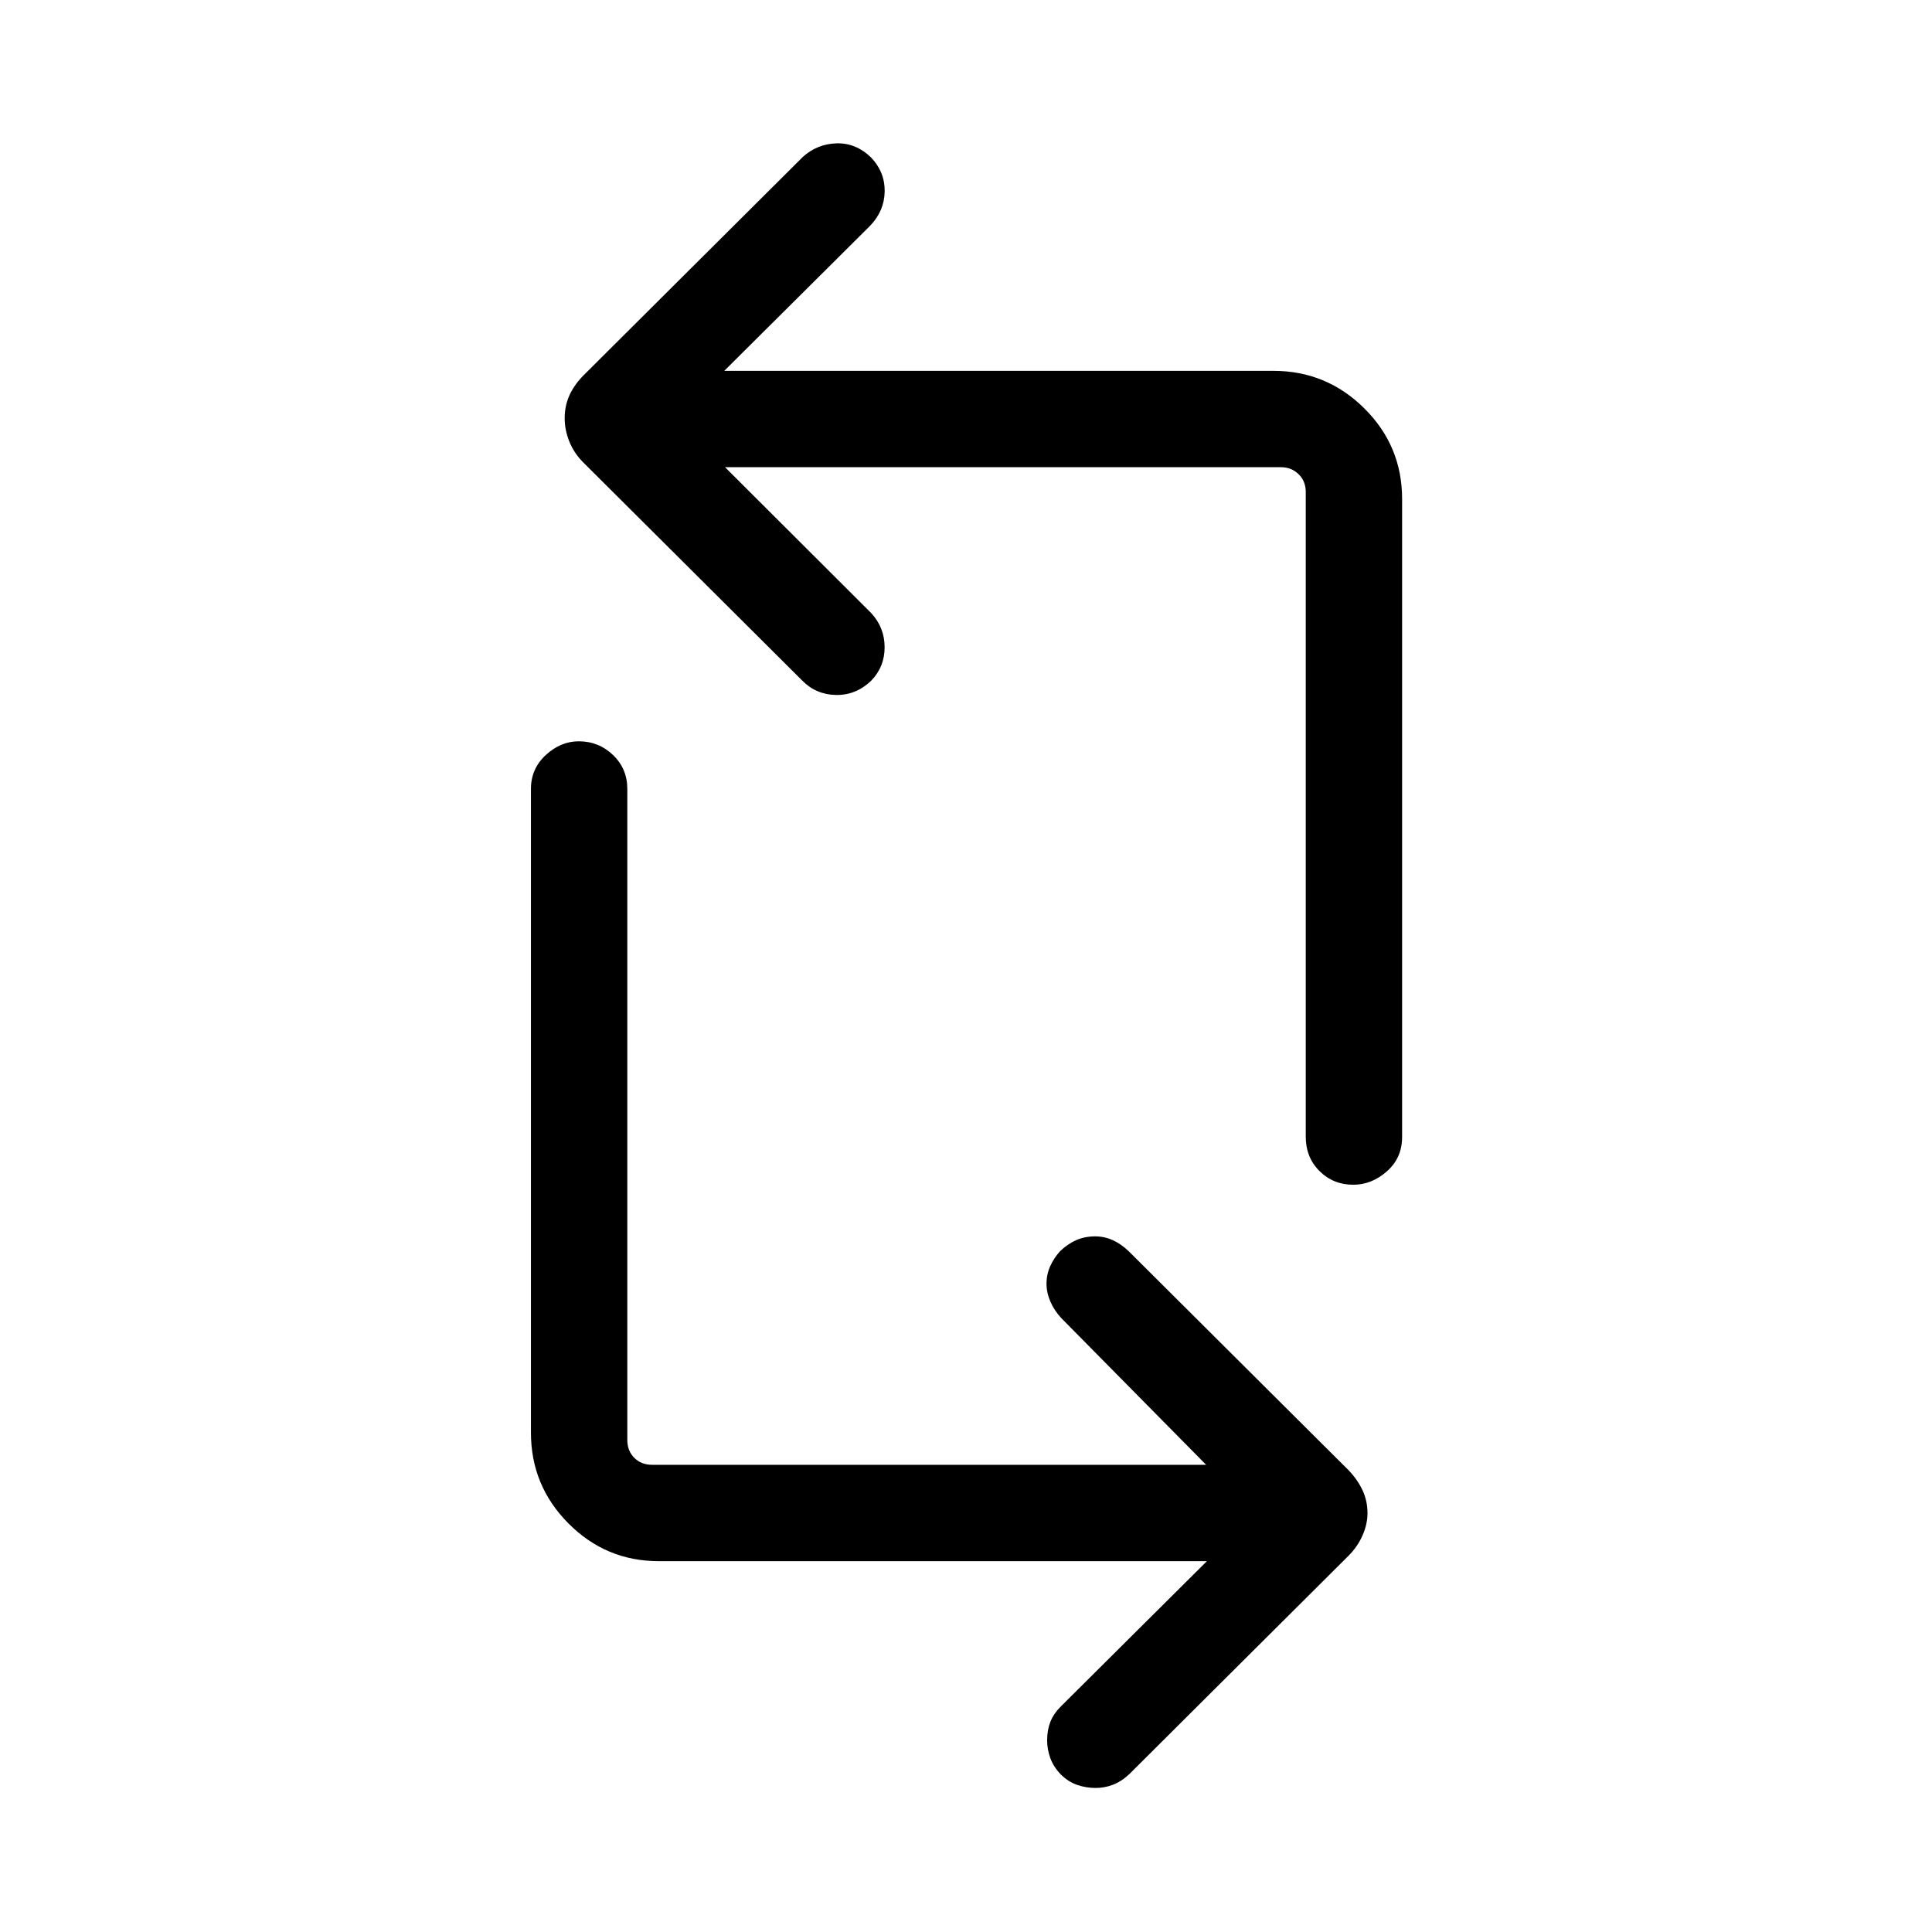 <svg xmlns="http://www.w3.org/2000/svg" height="40" viewBox="0 -960 960 960" width="40"><path d="M599.71-184.27H327.28q-26.19 0-44.82-18.75-18.64-18.74-18.64-45.15v-319.8q0-10.07 7.4-16.88 7.4-6.8 16.35-6.8 9.94 0 17.04 6.81 7.1 6.82 7.1 16.84v323.54q0 5.38 3.46 8.84 3.46 3.47 8.84 3.47h275.31l-72.05-72.97q-3.36-3.63-5.31-8.07-1.95-4.44-1.95-8.93 0-4.69 1.84-8.73 1.83-4.05 4.89-7.44 3.82-3.65 8.04-5.5 4.22-1.86 9.41-1.86 4.55 0 8.69 1.86 4.15 1.85 8.05 5.6l109.2 108.77q4.43 4.65 6.9 9.91 2.47 5.26 2.47 11.38 0 5.5-2.47 11.09t-6.92 10.05L561.23-78.53q-4.08 3.82-8.28 5.39-4.2 1.57-8.48 1.57-4.74 0-9.16-1.5-4.43-1.51-8.14-5.16-3.64-3.73-5.25-8.11-1.61-4.39-1.61-8.96 0-4.96 1.59-9.07 1.6-4.1 5.34-7.82l72.47-72.08Zm96.99-527.78v317.01q0 10.39-7.55 17.06-7.56 6.67-16.72 6.67-9.94 0-16.78-6.8-6.83-6.8-6.83-17.11v-320.32q0-5.38-3.56-8.84-3.56-3.47-8.75-3.47H360.27l72.58 72.44q6.7 7.23 6.71 17 .02 9.77-6.73 16.71-7.55 7.21-17.46 7.02-9.91-.19-16.72-7.13L289.46-730.58q-4.43-4.61-6.65-10.24-2.22-5.62-2.22-11.38 0-5.95 2.22-11.05 2.22-5.1 6.69-9.79l109.36-108.93q7.15-6.49 16.74-6.8 9.59-.32 17.21 7 6.96 7.32 6.78 16.96-.18 9.64-7.24 17l-72.47 72.08h272.84q26.42 0 45.2 18.65 18.78 18.64 18.78 45.03Z"/></svg>